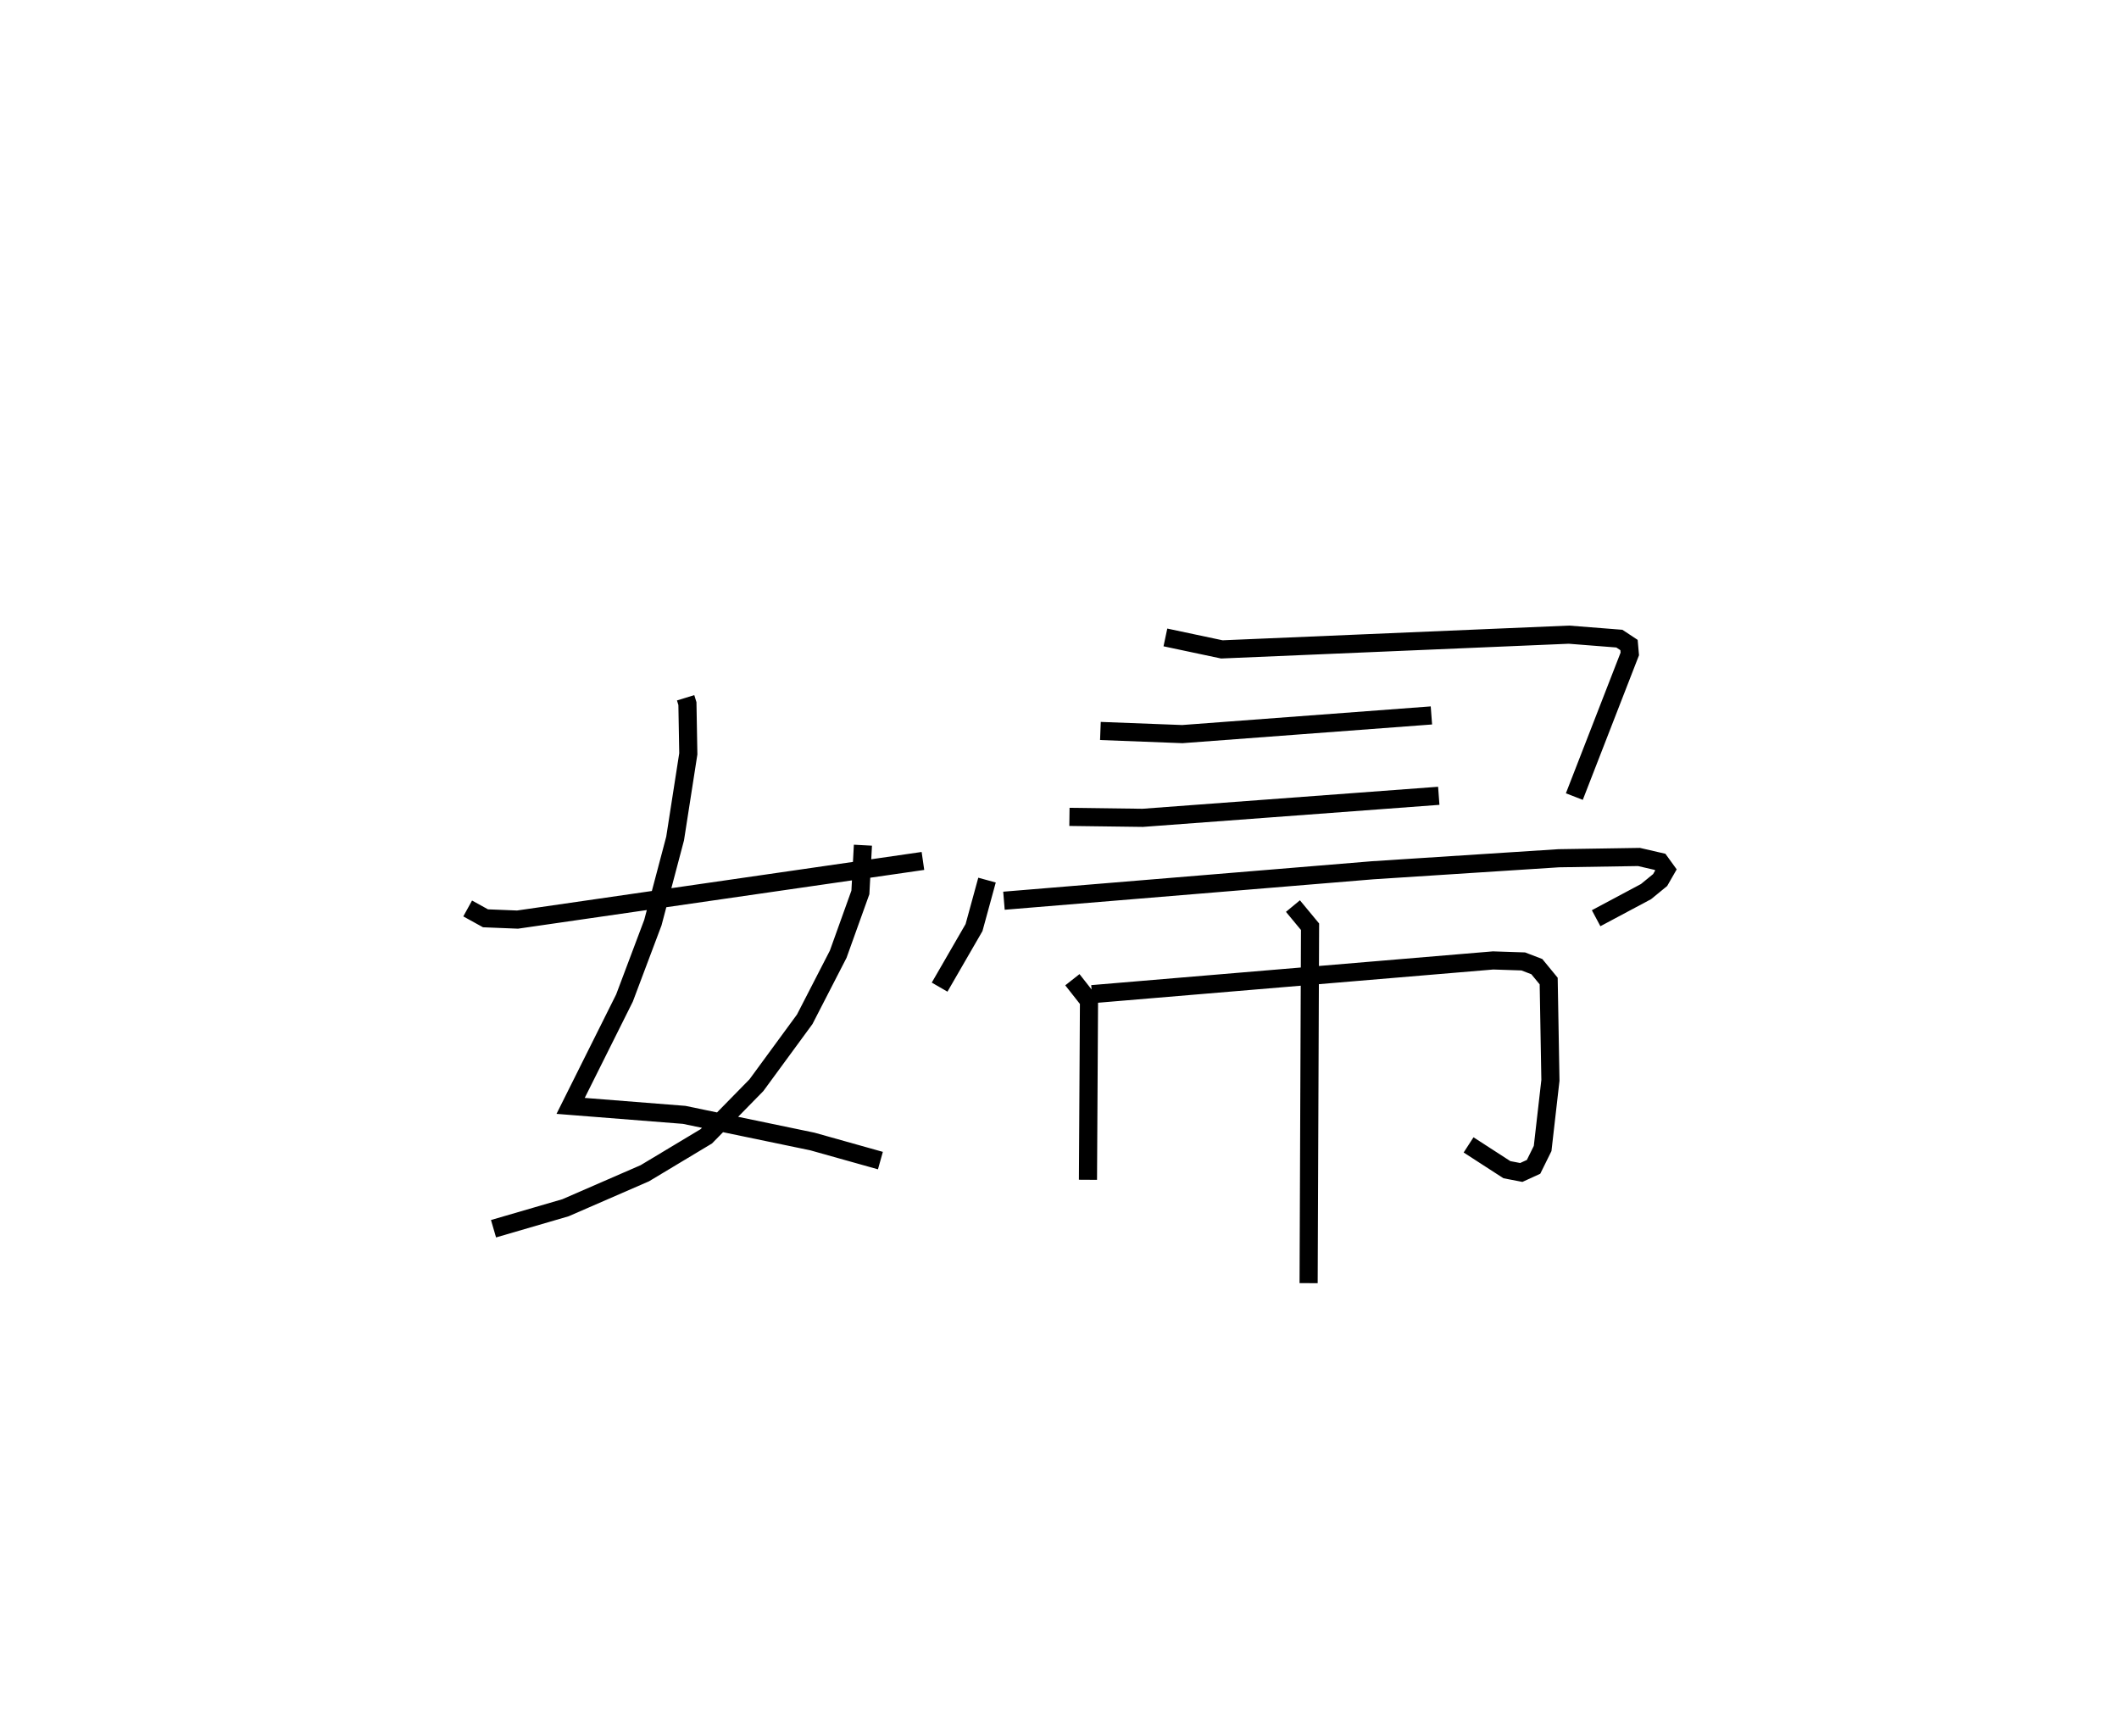 <?xml version="1.0" encoding="utf-8" ?>
<svg baseProfile="full" height="95.795" version="1.1" width="116.915" xmlns="http://www.w3.org/2000/svg" xmlns:ev="http://www.w3.org/2001/xml-events" xmlns:xlink="http://www.w3.org/1999/xlink"><defs /><rect fill="white" height="95.795" width="116.915" x="0" y="0" /><path d="M25,25 m0.0,0.0 m12.829,13.497 l0.099,0.321 0.049,2.772 l-0.728,4.673 -1.227,4.639 l-1.566,4.16 -2.972,5.951 l6.264,0.495 7.073,1.469 l3.755,1.054 m-0.965,-17.401 l-0.14,2.606 -1.224,3.409 l-1.847,3.59 -2.667,3.638 l-2.762,2.818 -3.396,2.039 l-4.376,1.903 -3.97,1.157 m-1.426,-17.669 l0.984,0.543 1.767,0.071 l22.368,-3.236 m13.378,-12.331 l3.115,0.66 19.149,-0.813 l2.783,0.219 0.533,0.353 l0.043,0.491 -3.06,7.87 m-26.149,-3.62 l4.519,0.173 13.744,-1.03 m-19.972,5.597 l4.041,0.053 16.337,-1.216 m-24.925,4.651 l-0.717,2.619 -1.899,3.286 m3.55,-4.767 l20.348,-1.681 10.263,-0.663 l4.427,-0.07 1.162,0.268 l0.324,0.448 -0.319,0.556 l-0.779,0.638 -2.753,1.469 m-28.898,3.393 l0.917,1.165 -0.057,9.873 m0.221,-10.241 l22.133,-1.861 1.663,0.055 l0.749,0.287 0.654,0.796 l0.096,5.479 -0.43,3.759 l-0.5,1.012 -0.678,0.31 l-0.794,-0.153 -2.114,-1.368 m-9.691,-13.176 l0.944,1.14 -0.079,19.664 " fill="none" stroke="black" stroke-width="1" /></svg>